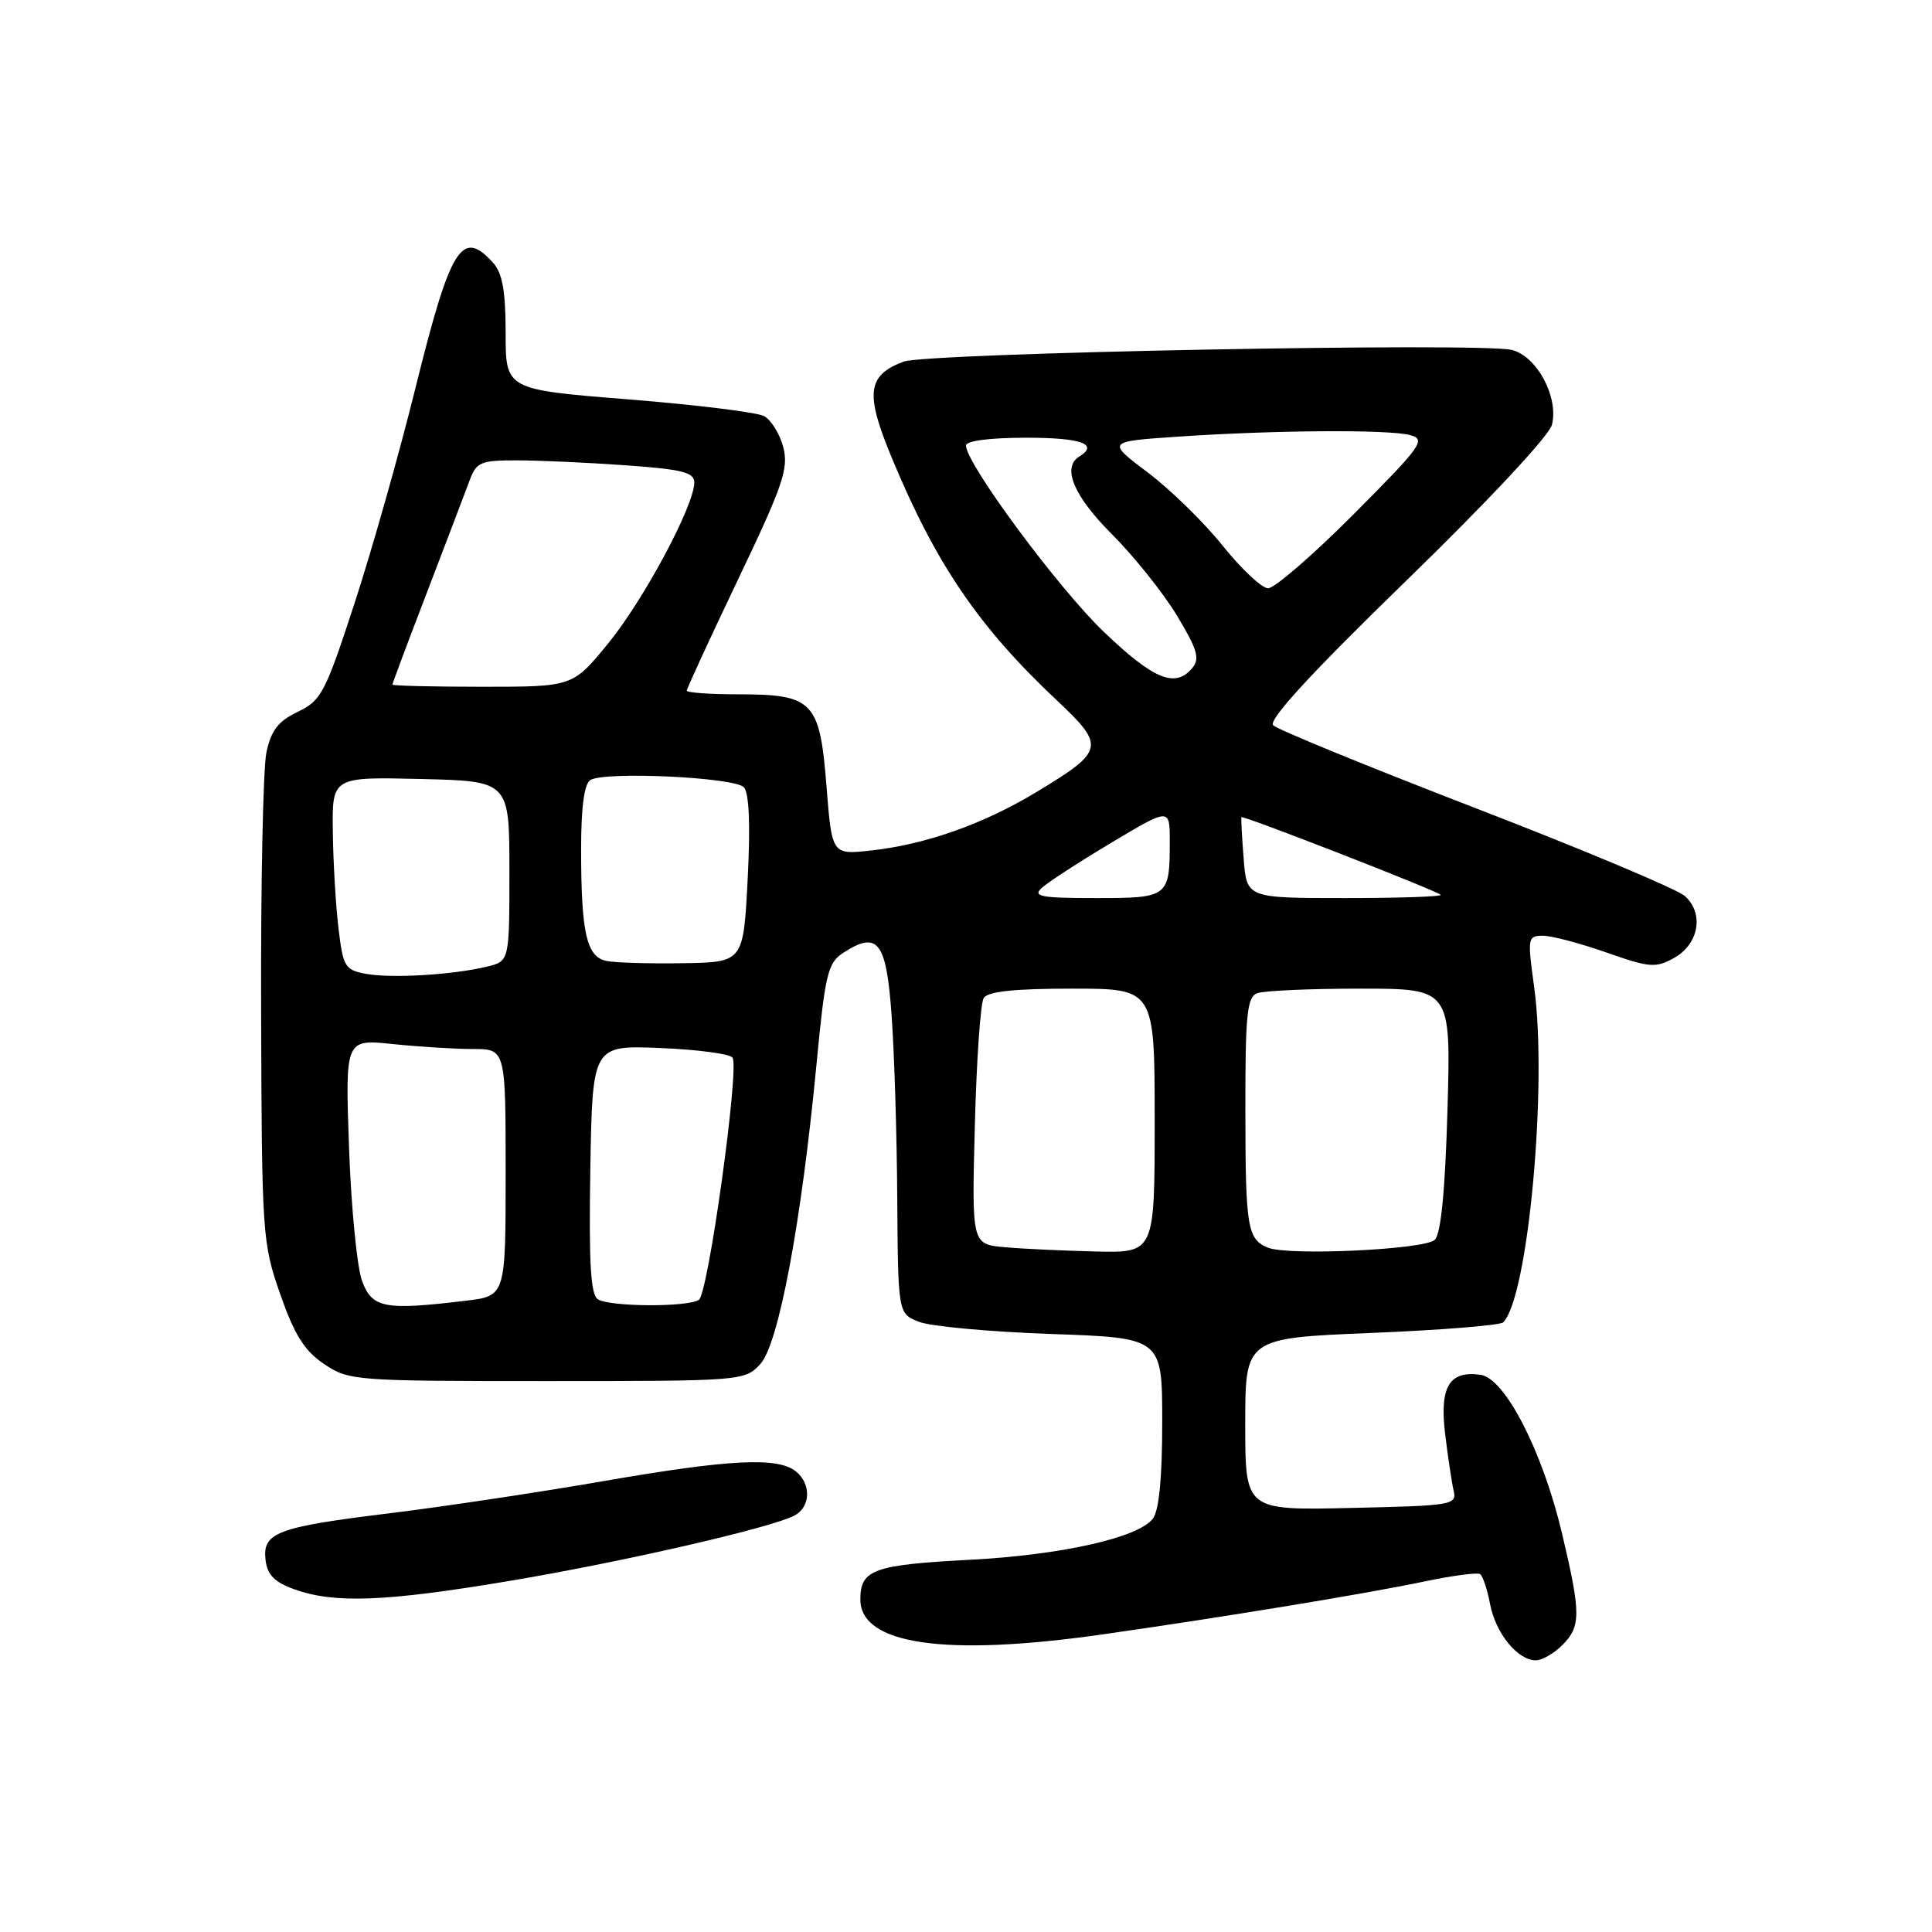 <?xml version="1.0" encoding="UTF-8" standalone="no"?>
<!DOCTYPE svg PUBLIC "-//W3C//DTD SVG 1.1//EN" "http://www.w3.org/Graphics/SVG/1.1/DTD/svg11.dtd" >
<svg xmlns="http://www.w3.org/2000/svg" xmlns:xlink="http://www.w3.org/1999/xlink" version="1.1" viewBox="0 0 256 256">
 <g >
 <path fill="currentColor"
d=" M 207.00 218.00 C 209.50 215.50 209.50 213.84 206.96 203.12 C 204.39 192.30 199.43 182.63 196.19 182.17 C 192.04 181.58 190.74 183.74 191.48 189.95 C 191.85 193.00 192.36 196.40 192.61 197.50 C 193.06 199.42 192.49 199.51 179.04 199.81 C 165.00 200.13 165.00 200.13 165.00 188.72 C 165.00 177.31 165.00 177.31 181.73 176.62 C 190.93 176.25 198.78 175.61 199.18 175.22 C 202.49 171.90 205.08 143.79 203.28 130.75 C 202.38 124.28 202.43 124.00 204.42 123.99 C 205.56 123.98 209.35 124.98 212.83 126.20 C 218.60 128.23 219.39 128.29 221.83 126.93 C 225.11 125.09 225.82 121.05 223.27 118.74 C 222.26 117.83 209.81 112.60 195.59 107.11 C 181.37 101.62 169.27 96.67 168.71 96.11 C 168.01 95.41 173.60 89.33 186.35 76.93 C 197.14 66.45 205.28 57.73 205.64 56.29 C 206.56 52.63 203.65 47.20 200.33 46.37 C 196.28 45.35 122.75 46.76 119.72 47.92 C 114.89 49.75 114.61 52.11 118.19 60.72 C 124.00 74.71 129.68 83.06 139.95 92.72 C 146.52 98.89 146.39 99.47 137.37 104.93 C 130.31 109.20 122.61 111.92 115.37 112.70 C 110.23 113.26 110.23 113.26 109.51 104.11 C 108.62 92.90 107.75 92.00 97.78 92.00 C 94.05 92.00 91.00 91.78 91.00 91.51 C 91.00 91.24 94.07 84.60 97.81 76.75 C 103.75 64.33 104.52 62.07 103.79 59.27 C 103.33 57.50 102.18 55.63 101.23 55.13 C 100.28 54.63 92.19 53.63 83.25 52.92 C 67.00 51.62 67.00 51.62 67.00 44.14 C 67.00 38.58 66.57 36.19 65.35 34.83 C 61.19 30.23 59.71 32.62 55.02 51.53 C 52.88 60.18 49.25 72.99 46.96 79.99 C 43.10 91.82 42.56 92.84 39.45 94.32 C 36.86 95.56 35.93 96.77 35.30 99.71 C 34.86 101.79 34.54 117.22 34.60 134.00 C 34.69 163.63 34.76 164.70 37.13 171.48 C 39.02 176.89 40.33 178.98 42.93 180.73 C 46.21 182.95 46.93 183.00 72.47 183.00 C 98.34 183.00 98.68 182.97 100.74 180.75 C 103.17 178.12 106.18 162.08 108.20 140.93 C 109.32 129.15 109.69 127.60 111.68 126.29 C 116.31 123.26 117.44 124.70 118.14 134.51 C 118.50 139.45 118.84 150.37 118.89 158.77 C 119.00 174.05 119.00 174.05 121.75 175.14 C 123.26 175.75 131.14 176.47 139.25 176.76 C 154.00 177.27 154.00 177.27 154.00 188.44 C 154.00 195.85 153.58 200.17 152.75 201.24 C 150.82 203.76 140.61 206.05 128.50 206.68 C 115.75 207.35 114.00 207.98 114.00 211.93 C 114.00 217.91 125.21 219.54 146.00 216.58 C 162.31 214.25 180.95 211.19 188.76 209.55 C 192.43 208.78 195.74 208.34 196.11 208.57 C 196.47 208.79 197.07 210.58 197.44 212.54 C 198.17 216.40 201.09 220.00 203.50 220.00 C 204.32 220.00 205.90 219.10 207.00 218.00 Z  M 67.22 209.53 C 82.10 207.05 102.04 202.49 105.25 200.83 C 107.40 199.72 107.53 196.68 105.50 195.00 C 103.13 193.03 96.71 193.35 80.00 196.25 C 71.47 197.73 58.69 199.65 51.59 200.52 C 36.66 202.35 34.75 203.07 35.19 206.73 C 35.42 208.68 36.39 209.65 39.00 210.59 C 44.29 212.49 51.02 212.24 67.22 209.53 Z  M 47.98 169.75 C 47.31 167.96 46.53 160.02 46.25 152.09 C 45.74 137.69 45.74 137.69 52.02 138.34 C 55.47 138.70 60.25 139.00 62.65 139.00 C 67.00 139.00 67.00 139.00 67.00 155.36 C 67.00 171.72 67.00 171.72 61.75 172.35 C 50.94 173.65 49.32 173.34 47.98 169.75 Z  M 79.22 172.16 C 78.26 171.55 78.02 167.40 78.22 154.93 C 78.50 138.50 78.50 138.50 87.50 138.87 C 92.45 139.07 96.76 139.65 97.07 140.15 C 97.99 141.59 93.84 171.42 92.61 172.23 C 91.11 173.23 80.82 173.17 79.22 172.16 Z  M 133.13 165.26 C 128.76 164.87 128.76 164.87 129.17 149.19 C 129.39 140.56 129.92 132.94 130.34 132.25 C 130.89 131.37 134.39 131.00 142.06 131.00 C 153.00 131.00 153.00 131.00 153.00 148.50 C 153.00 166.00 153.00 166.00 145.25 165.83 C 140.99 165.73 135.53 165.48 133.13 165.26 Z  M 168.00 165.32 C 165.29 164.20 165.03 162.65 165.02 147.36 C 165.00 134.46 165.23 132.12 166.58 131.61 C 167.45 131.27 173.59 131.00 180.21 131.00 C 192.26 131.00 192.26 131.00 191.80 147.03 C 191.49 157.73 190.94 163.47 190.12 164.28 C 188.83 165.58 170.70 166.43 168.00 165.32 Z  M 48.50 129.04 C 45.70 128.52 45.46 128.12 44.85 122.99 C 44.49 119.97 44.15 114.22 44.10 110.22 C 44.00 102.94 44.00 102.94 55.75 103.22 C 67.50 103.50 67.50 103.50 67.50 115.44 C 67.50 127.37 67.50 127.37 64.50 128.09 C 59.96 129.18 51.87 129.66 48.50 129.04 Z  M 80.36 127.33 C 77.71 126.79 77.00 123.62 77.00 112.43 C 77.00 106.97 77.42 103.86 78.22 103.36 C 80.14 102.18 97.36 102.99 98.57 104.32 C 99.27 105.09 99.44 109.32 99.07 116.50 C 98.50 127.50 98.50 127.50 90.50 127.63 C 86.10 127.70 81.54 127.57 80.36 127.33 Z  M 138.04 117.65 C 138.84 116.91 142.99 114.22 147.25 111.67 C 155.00 107.04 155.00 107.04 155.00 111.44 C 155.00 118.89 154.85 119.00 145.18 119.00 C 137.89 119.00 136.80 118.79 138.04 117.65 Z  M 164.79 113.75 C 164.56 110.86 164.43 108.40 164.50 108.28 C 164.65 107.99 190.33 117.99 190.90 118.57 C 191.14 118.80 185.45 119.00 178.26 119.00 C 165.19 119.00 165.19 119.00 164.79 113.75 Z  M 52.00 90.71 C 52.00 90.55 54.06 85.03 56.59 78.46 C 59.11 71.88 61.63 65.26 62.19 63.75 C 63.11 61.23 63.63 61.00 68.44 61.00 C 71.33 61.00 77.81 61.29 82.85 61.65 C 90.37 62.18 92.00 62.59 92.00 63.93 C 92.00 66.97 85.31 79.48 80.59 85.25 C 75.89 91.00 75.89 91.00 63.95 91.00 C 57.38 91.00 52.00 90.87 52.00 90.71 Z  M 146.29 83.75 C 140.24 77.97 128.00 61.43 128.00 59.04 C 128.00 58.41 131.14 58.00 136.00 58.00 C 143.28 58.00 145.66 58.85 143.00 60.50 C 140.68 61.93 142.28 65.74 147.33 70.78 C 150.24 73.69 154.11 78.53 155.93 81.53 C 158.65 86.03 159.02 87.27 158.00 88.50 C 155.74 91.22 152.90 90.07 146.29 83.75 Z  M 162.02 72.32 C 159.56 69.24 155.09 64.87 152.09 62.61 C 146.64 58.50 146.64 58.50 156.07 57.86 C 168.89 56.99 184.00 56.89 186.84 57.65 C 189.00 58.23 188.43 59.03 179.36 68.14 C 173.96 73.56 168.85 77.98 168.02 77.95 C 167.18 77.93 164.49 75.39 162.02 72.32 Z "/>
</g>
</svg>